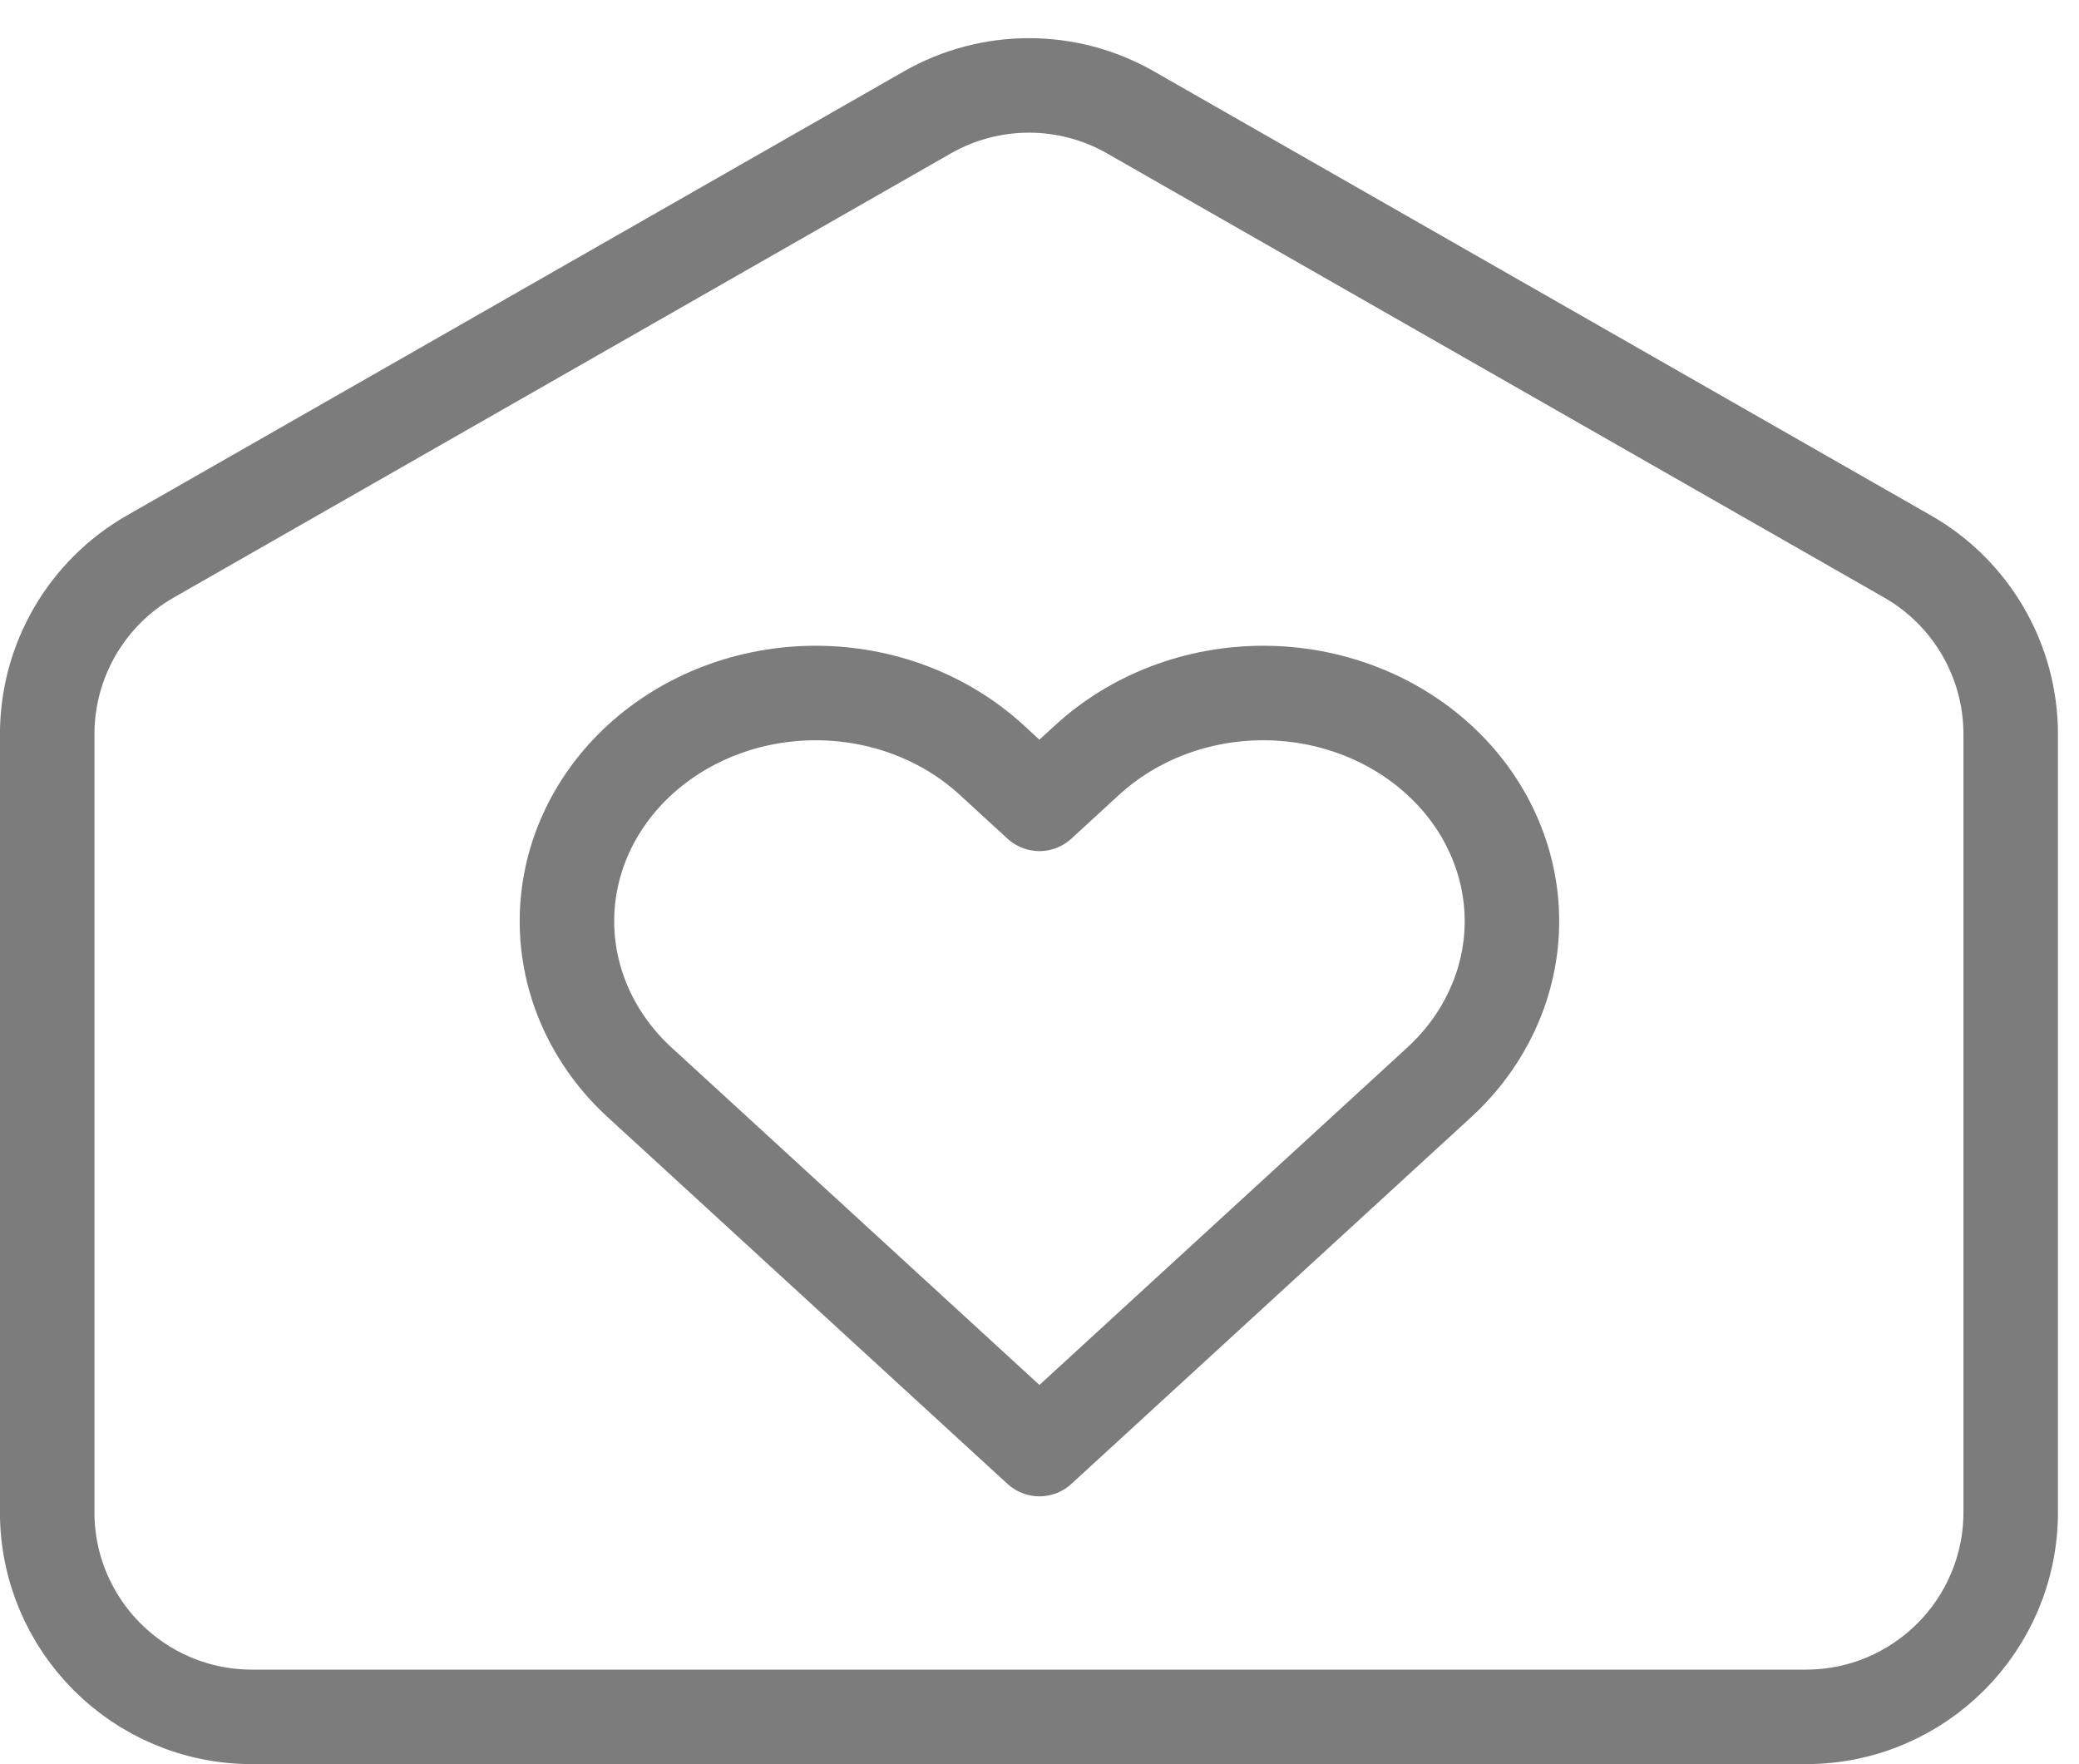 <svg width="33" height="28" viewBox="0 0 33 28" fill="none" xmlns="http://www.w3.org/2000/svg">
<path d="M17.945 1.784L30.278 8.832C31.291 9.411 31.916 10.487 31.916 11.654V23.999C31.916 25.794 30.461 27.249 28.666 27.249H3.999C2.204 27.249 0.749 25.794 0.749 23.999V11.654C0.749 10.487 1.374 9.411 2.387 8.832L14.72 1.784C15.719 1.213 16.946 1.213 17.945 1.784Z" stroke="#7C7C7C" stroke-width="1.5" stroke-linejoin="round"/>
<path d="M22.842 12.06C22.476 11.724 22.041 11.457 21.562 11.275C21.083 11.093 20.569 10.999 20.051 10.999C19.532 10.999 19.019 11.093 18.54 11.275C18.061 11.457 17.626 11.724 17.259 12.06L16.499 12.758L15.738 12.06C14.998 11.381 13.994 10.999 12.947 10.999C11.9 10.999 10.896 11.381 10.155 12.06C9.415 12.739 8.999 13.66 8.999 14.62C8.999 15.581 9.415 16.502 10.155 17.181L10.916 17.878L16.499 22.999L22.082 17.878L22.842 17.181C23.209 16.845 23.5 16.445 23.698 16.006C23.897 15.567 23.999 15.096 23.999 14.62C23.999 14.145 23.897 13.674 23.698 13.235C23.5 12.795 23.209 12.396 22.842 12.06V12.06Z" stroke="#7C7C7C" stroke-width="1.5" stroke-linecap="round" stroke-linejoin="round"/>
</svg>
